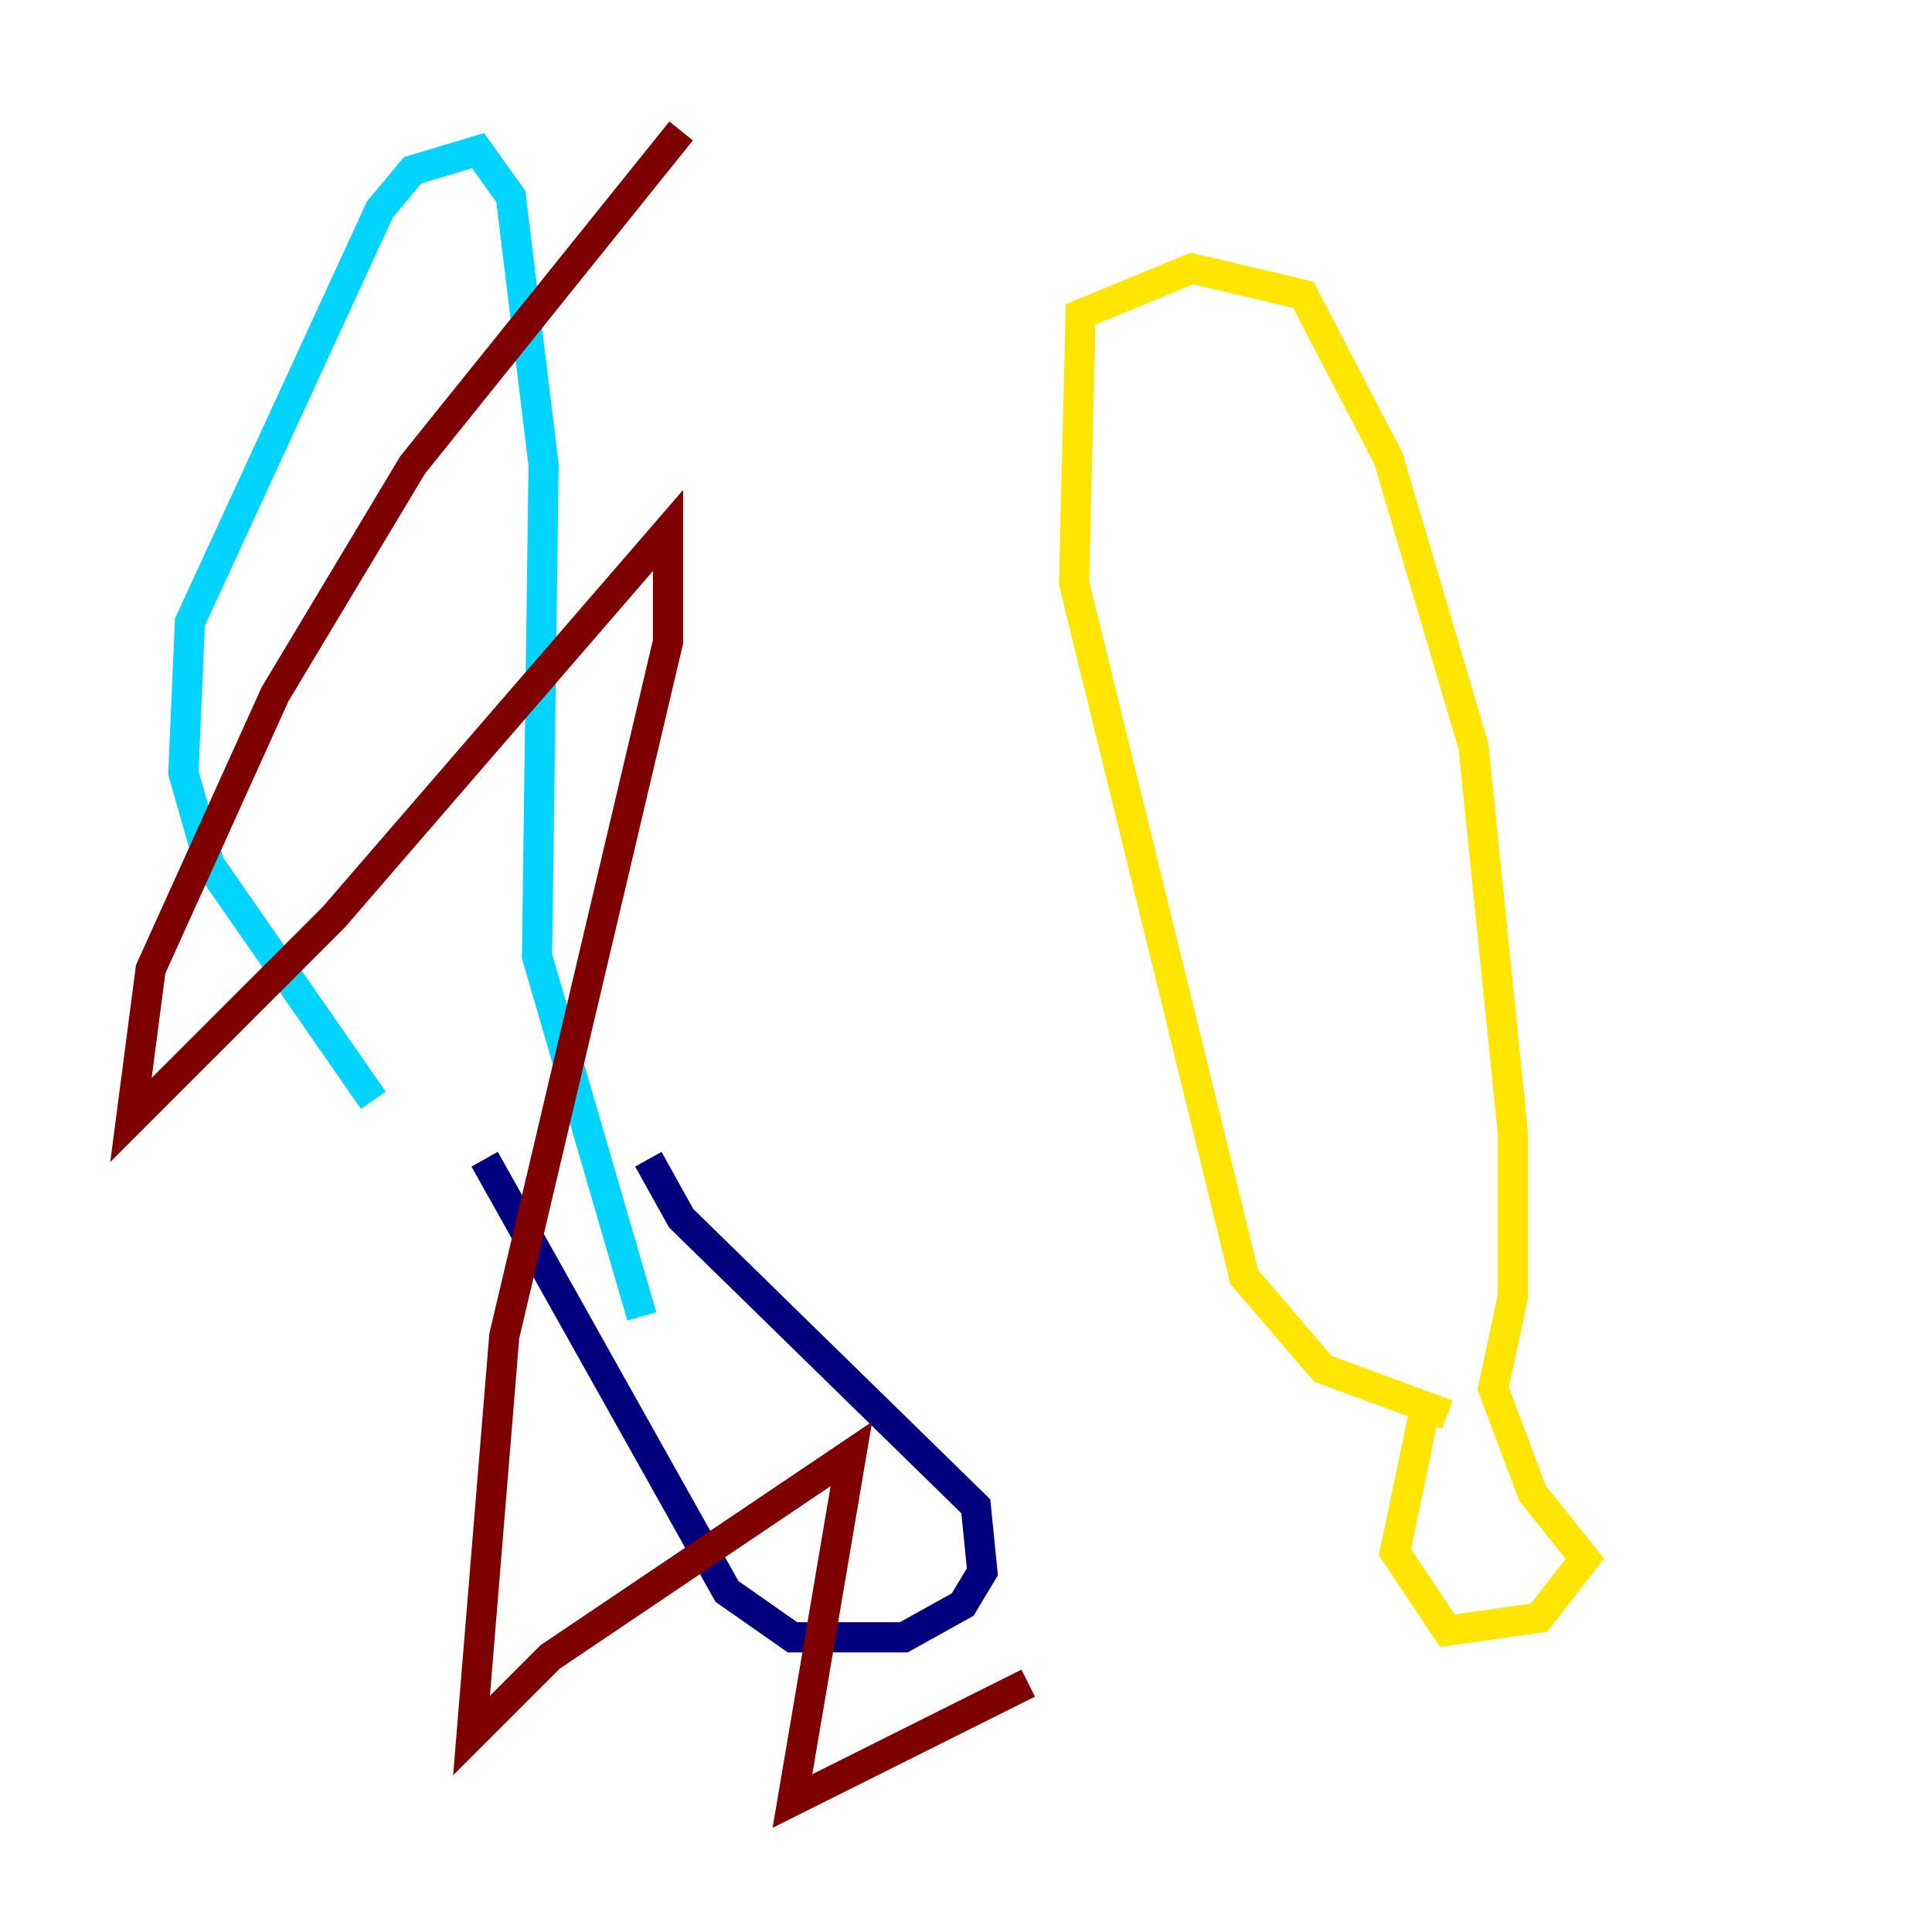 <?xml version="1.0" encoding="utf-8" ?>
<svg baseProfile="tiny" height="128" version="1.2" viewBox="0,0,128,128" width="128" xmlns="http://www.w3.org/2000/svg" xmlns:ev="http://www.w3.org/2001/xml-events" xmlns:xlink="http://www.w3.org/1999/xlink"><defs /><polyline fill="none" points="32.108,76.8 48.163,105.437 52.502,108.475 55.539,108.475 59.878,108.475 63.783,106.305 65.085,104.136 64.651,99.797 45.125,80.705 42.956,76.8" stroke="#00007f" stroke-width="2" /><polyline fill="none" points="24.732,72.895 13.885,57.275 12.149,51.2 12.583,41.22 25.166,13.885 27.336,11.281 31.675,9.98 33.844,13.017 36.014,30.807 35.58,63.349 42.522,87.214" stroke="#00d4ff" stroke-width="2" /><polyline fill="none" points="94.59,92.42 92.42,102.834 95.891,108.041 101.966,107.173 105.003,103.268 101.532,98.929 98.929,91.986 100.231,85.912 100.231,75.064 97.627,49.464 91.986,30.373 86.346,19.525 78.969,17.79 71.593,20.827 71.159,38.617 82.441,84.61 87.647,90.685 95.891,93.722" stroke="#ffe500" stroke-width="2" /><polyline fill="none" points="45.125,8.678 27.336,30.807 18.224,45.993 9.98,64.217 8.678,74.197 22.129,60.746 44.258,35.146 44.258,42.522 33.41,88.515 31.241,114.983 36.447,109.776 56.407,96.325 52.502,119.322 68.122,111.512" stroke="#7f0000" stroke-width="2" /></svg>